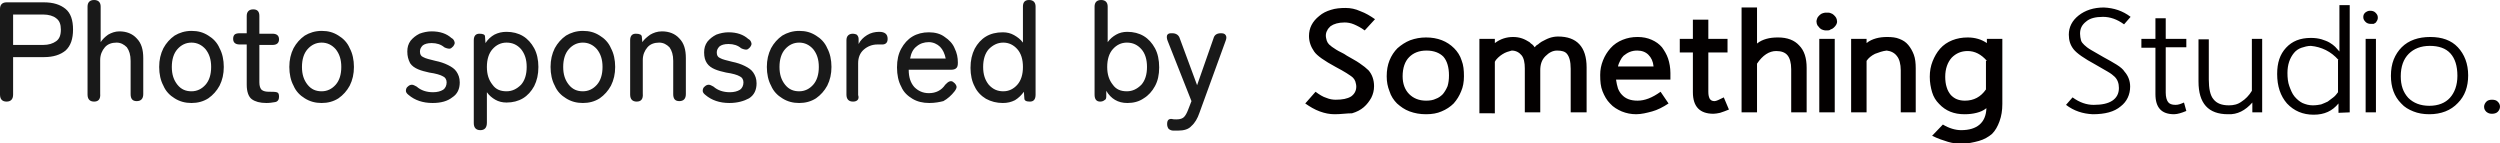 <svg xmlns="http://www.w3.org/2000/svg" width="534" height="30.6" style="overflow:visible;enable-background:new 0 0 534 30.6" xml:space="preserve">
    <style>
        .st0{fill:#030000}.st1{fill:#191919}
    </style>
    <path class="st0" d="M285.1 24.4c-1.1 0-2.1-.2-3.2-.6-1.1-.4-2.1-1-3.1-1.7l2.2-2.5c.8.6 1.6 1.1 2.3 1.3.7.3 1.4.4 2 .4 1.4 0 2.5-.2 3.3-.7.7-.5 1.1-1.2 1.1-2.1 0-.4-.1-.7-.2-1.1-.1-.3-.3-.6-.5-.8-.3-.3-.8-.6-1.4-1-.6-.4-1.4-.8-2.3-1.3-2.4-1.3-4-2.4-4.6-3.3-.7-1-1.1-2.1-1.1-3.3 0-1.7.7-3.1 2.2-4.3.7-.6 1.5-1 2.5-1.3.9-.3 2-.4 3.1-.4s2.1.2 3.2.7c1.1.4 2.1 1 3.1 1.7l-2.2 2.4c-.8-.6-1.6-1-2.3-1.3-.7-.3-1.4-.4-2-.4-1.3 0-2.3.3-3 .8-.3.3-.6.6-.7.9-.2.3-.3.7-.3 1.1 0 .4.1.7.2 1.1.1.3.3.6.5.8.1.1.4.3.6.5l.9.6c.3.2.7.4 1.1.6.4.2.8.4 1.2.7.5.3.9.5 1.4.8.5.3.9.5 1.3.8.4.3.7.5 1.1.8.3.3.6.5.8.7.8.9 1.2 2.1 1.2 3.4 0 .9-.2 1.7-.6 2.5-.4.7-.9 1.4-1.6 2-.7.6-1.5 1-2.5 1.3-1.2 0-2.3.2-3.7.2zM304.6 24.4c-1.3 0-2.4-.2-3.5-.6s-1.9-1-2.7-1.7c-.7-.7-1.3-1.6-1.6-2.6-.4-1-.6-2-.6-3.2 0-1.3.2-2.4.6-3.4.4-1 1-1.9 1.7-2.6.8-.7 1.7-1.3 2.7-1.7 1.1-.4 2.2-.6 3.4-.6 2.5 0 4.5.8 6 2.3.7.7 1.3 1.6 1.6 2.6.4 1 .5 2.1.5 3.4 0 1.2-.2 2.3-.6 3.2-.4 1-.9 1.8-1.6 2.6-.7.7-1.6 1.3-2.6 1.7-.9.4-2 .6-3.3.6zm.1-13.6c-1.6 0-2.8.5-3.7 1.4-.9.9-1.4 2.3-1.4 4.1 0 1.6.5 2.9 1.4 3.8.9.9 2.1 1.4 3.6 1.4.8 0 1.5-.1 2.1-.4.6-.2 1.1-.6 1.5-1 .4-.5.7-1 1-1.7.2-.7.3-1.4.3-2.3 0-1.7-.4-3.1-1.2-4-.8-.8-2-1.3-3.6-1.3zM335.5 24v-9.3c0-1.6-.3-2.6-.8-3.2-.4-.5-1.1-.7-2.1-.7-.9 0-1.7.4-2.5 1.2-.8.8-1.1 1.8-1.1 3v9h-3.3v-9.4c0-1.2-.2-2.2-.7-2.8-.5-.6-1.2-1-2.1-1-.3.1-.7.2-1 .3-.3.1-.7.3-1 .5-.3.2-.6.4-.9.7-.3.3-.5.5-.7.9v11H316V8.3h3.3v.9c1.2-.9 2.5-1.3 3.9-1.3.7 0 1.3.1 1.9.3.6.2 1.1.5 1.6.8.2.2.4.4.6.5.2.2.4.4.5.6.2-.2.4-.5.7-.6.2-.2.5-.4.8-.6.6-.3 1.1-.6 1.7-.8.6-.2 1.2-.3 1.8-.3 4 0 6.1 2.2 6.1 6.6V24h-3.4zM345.2 17.1c.1.6.2 1.2.4 1.8.2.5.5 1 .8 1.3.8.9 1.9 1.3 3.4 1.3s3.1-.6 4.9-1.9l1.7 2.5c-1.2.8-2.4 1.4-3.5 1.7s-2.3.6-3.4.6-2.1-.2-3.1-.6c-.9-.4-1.8-.9-2.5-1.7-.7-.7-1.2-1.6-1.6-2.6-.4-1-.5-2.1-.5-3.5 0-1.1.2-2.1.6-3.1.4-1 .9-1.8 1.6-2.6.7-.8 1.6-1.4 2.6-1.8 1-.4 2-.6 3.2-.6 1.1 0 2.1.2 3 .6s1.6.9 2.2 1.6c.5.7 1 1.5 1.3 2.4.3.9.5 2 .5 3.1V17h-11.6zm8-2.9c-.1-1.1-.5-1.9-1.1-2.5-.6-.6-1.4-.9-2.4-.9-.6 0-1.1.1-1.6.3-.5.2-.9.5-1.3.8-.3.3-.5.6-.7 1-.2.4-.4.8-.5 1.3h7.6zM369.3 23.4c-.7.3-1.3.5-1.9.7-.5.1-1 .2-1.4.2-2.9 0-4.4-1.5-4.4-4.6v-8.5h-2.8V8.3h2.8V4.2h3.3v4.1h4.1v2.9h-4.1v8.4c0 .7.1 1.1.3 1.5.2.3.5.5 1 .5.4 0 1-.3 2-.8l1.1 2.6zM382.6 24v-9.2c0-1.4-.3-2.4-.8-3-.5-.6-1.3-.9-2.4-.9-1.5 0-2.9.9-4.1 2.7V24H372V1.6h3.3v7.7c.6-.5 1.3-.8 2-1 .7-.2 1.5-.3 2.5-.3 2 0 3.5.6 4.5 1.7 1.1 1.1 1.6 2.7 1.6 4.8V24h-3.3zM390.2 6.5c-.3 0-.5 0-.8-.1-.3-.1-.5-.2-.7-.4-.2-.2-.3-.4-.5-.6-.1-.2-.2-.5-.2-.8 0-.3.1-.5.2-.8.1-.2.3-.4.5-.6.2-.2.4-.3.7-.4.3-.1.5-.1.8-.1.3 0 .6 0 .8.1.3.1.5.2.7.4.2.2.4.4.5.6s.2.5.2.8c0 .3-.1.5-.2.7-.1.2-.3.4-.5.6-.2.2-.4.3-.7.4-.2.2-.5.2-.8.2zM388.6 24V8.3h3.3V24h-3.3zM398.7 24h-3.3V8.3h3.3v.9c.6-.5 1.3-.8 2-1 .7-.2 1.5-.3 2.4-.3 1 0 1.9.1 2.6.4.8.3 1.4.7 1.9 1.3.5.6.9 1.3 1.2 2.1.3.8.4 1.8.4 2.9V24H406v-9c0-1.3-.3-2.4-.8-3-.5-.7-1.3-1.1-2.2-1.2-.9.1-1.7.4-2.5.7-.8.4-1.4.9-1.8 1.5v11zM427.7 22.2c0 1.4-.2 2.6-.6 3.7-.4 1.1-.9 2-1.6 2.7-.7.6-1.7 1.2-2.8 1.5s-2.4.6-3.8.6c-.8 0-1.8-.1-2.8-.4-1-.3-2.2-.7-3.4-1.3l2.3-2.4c1.3.8 2.7 1.2 3.9 1.2 3.4 0 5.3-1.6 5.4-4.7-.6.5-1.3.8-2.1 1s-1.6.3-2.6.3c-2.2 0-4-.7-5.4-2.2-.7-.7-1.2-1.5-1.5-2.5-.3-1-.5-2.1-.5-3.3 0-1.2.2-2.3.6-3.3.4-1 .9-1.9 1.6-2.7.7-.8 1.6-1.4 2.6-1.8 1-.4 2.1-.6 3.3-.6.8 0 1.5.1 2.2.3.7.2 1.3.5 1.9.9v-.9h3.3v13.9zm-3.3-9.2c-1.2-1.4-2.6-2.1-4.1-2.1-1.4 0-2.5.5-3.4 1.4-.9 1-1.4 2.4-1.4 4.1 0 .8.1 1.6.3 2.2.2.7.5 1.2.9 1.7.4.4.8.7 1.3.9.5.2 1.1.3 1.7.3 1.9 0 3.4-.8 4.5-2.4V13zM447 24.4c-2.1-.1-4-.7-5.7-2l1.4-1.6c1.5 1.1 3 1.6 4.5 1.6 1.8 0 3.1-.3 4-.9.9-.6 1.4-1.5 1.4-2.7 0-1-.3-1.8-.9-2.4-.3-.3-.8-.7-1.5-1.1-.7-.4-1.6-.9-2.6-1.5-2.4-1.3-4-2.4-4.7-3.3-.7-.9-1-1.9-1-3.1 0-1.6.7-3 2.1-4.1 1.4-1.1 3.2-1.7 5.4-1.7 2.1.1 4 .7 5.7 2l-1.4 1.6c-1.5-1.1-3-1.6-4.5-1.6-1.6 0-2.8.3-3.6 1-.9.7-1.3 1.5-1.3 2.6 0 .5.1 1 .2 1.4.1.4.4.7.7 1 .3.3.8.7 1.5 1.1s1.6.9 2.6 1.5c1.1.6 2 1.1 2.8 1.6.8.5 1.4 1 1.7 1.5.8.9 1.2 2 1.2 3.2 0 1.7-.7 3.2-2 4.2-1.4 1.2-3.4 1.7-6 1.7zM467 23.7c-.5.2-1 .4-1.4.5-.4.1-.8.2-1.2.2-2.7 0-4-1.4-4-4.3v-9.9h-3V8.3h3V3.9h2.2v4.4h4.4v1.8h-4.4v9.7c0 .9.2 1.6.5 2s.8.6 1.6.6c.6 0 1.1-.2 1.8-.5l.5 1.8zM481.1 24v-2.1c-1.5 1.7-3.2 2.6-5.2 2.5-4.2 0-6.3-2.3-6.3-7v-9h2.2V17c0 1.9.3 3.4 1 4.2.7.9 1.8 1.3 3.3 1.3 1 0 1.9-.2 2.7-.8.8-.5 1.6-1.3 2.2-2.3V8.3h2.2V24h-2.1zM499.5 24.1v-2c-1.3 1.6-3 2.4-5.3 2.4s-4.2-.8-5.7-2.4c-1.4-1.6-2.1-3.7-2.1-6.3 0-2.4.6-4.2 1.9-5.6 1.3-1.4 3-2.1 5.3-2.1.9 0 1.6.1 2.3.3.6.2 1.2.4 1.7.7.5.3.9.6 1.2.9.3.3.6.7.9 1V1.1h2.2V24l-2.4.1zm0-11.3c-.8-.9-1.7-1.6-2.7-2.1-1-.5-2.1-.8-3.2-.9-.7 0-1.4.2-2 .4s-1.2.6-1.6 1.1c-.9 1.1-1.4 2.5-1.4 4.3 0 1 .1 2 .4 2.8.3.8.6 1.6 1.1 2.2.5.6 1.1 1.1 1.7 1.4.7.3 1.4.5 2.2.5.7 0 1.3-.1 1.8-.2.5-.2 1-.4 1.4-.6l1.2-.9c.4-.3.7-.7 1-1.1v-6.9zM506.4 5.1c-.4 0-.8-.1-1.1-.4-.3-.3-.5-.6-.5-1 0-.2 0-.4.1-.6.1-.2.2-.3.3-.4.1-.1.3-.2.5-.3.2-.1.4-.1.6-.1.4 0 .8.1 1.1.4.3.3.5.6.5 1 0 .2 0 .4-.1.6-.1.2-.2.3-.3.5-.1.1-.3.2-.5.3h-.6zM505.3 24V8.3h2.2V24h-2.2zM518.9 24.4c-1.3 0-2.4-.2-3.4-.6-1-.4-1.9-.9-2.6-1.7-1.5-1.5-2.2-3.5-2.2-5.9 0-1.3.2-2.5.6-3.5.4-1 1-1.9 1.7-2.6 1.5-1.5 3.6-2.2 6.1-2.2 2.5 0 4.5.7 5.9 2.2 1.4 1.5 2.2 3.5 2.2 6 0 2.4-.7 4.4-2.2 5.9-1.5 1.6-3.6 2.4-6.1 2.4zm.1-14.6c-1.9 0-3.4.6-4.5 1.7s-1.7 2.7-1.7 4.8c0 1.9.5 3.4 1.6 4.6 1.1 1.1 2.6 1.7 4.5 1.7s3.4-.6 4.4-1.7c1-1.1 1.6-2.7 1.6-4.7 0-2.1-.5-3.7-1.5-4.8-1-1.1-2.5-1.6-4.4-1.6zM532.3 24.3c-.5 0-.8-.1-1.2-.4-.3-.3-.5-.6-.5-1.1 0-.4.2-.8.5-1.1.3-.3.7-.4 1.2-.4s.9.1 1.2.4c.3.3.5.6.5 1.1 0 .4-.2.8-.5 1.1s-.8.4-1.2.4z"/>
    <path class="st1" d="M1.4 21.7c-.9 0-1.4-.5-1.4-1.5V1.9C0 1 .5.5 1.4.5h8c2 0 3.5.5 4.6 1.4 1.1.9 1.6 2.4 1.6 4.4 0 2-.5 3.5-1.6 4.5-1.1.9-2.6 1.4-4.6 1.4H2.8v8c0 1-.5 1.5-1.4 1.5zM2.8 9.6h6.4c1.2 0 2.1-.3 2.8-.8s1-1.3 1-2.5c0-1.1-.3-1.9-1-2.4-.6-.5-1.6-.8-2.8-.8H2.8v6.5zM20.1 21.7c-.9 0-1.4-.5-1.4-1.5V1.4c0-.9.5-1.4 1.4-1.4.9 0 1.4.5 1.4 1.4V9c.4-.6.9-1.1 1.6-1.6.7-.4 1.5-.7 2.4-.7 1.5 0 2.8.5 3.7 1.5 1 1 1.4 2.4 1.4 4.2v7.7c0 1-.5 1.5-1.4 1.5-.9 0-1.3-.5-1.3-1.5V13c0-1.3-.3-2.2-.8-2.9-.6-.6-1.3-1-2.2-1-1 0-1.9.3-2.5 1-.6.7-1 1.6-1 2.7V20c.1 1.2-.4 1.7-1.3 1.7zM40.9 22c-1.3 0-2.5-.3-3.6-1-1-.6-1.9-1.5-2.4-2.7-.6-1.1-.9-2.5-.9-4s.3-2.8.9-4c.6-1.1 1.4-2 2.4-2.7 1-.6 2.2-1 3.6-1s2.5.3 3.6 1c1 .6 1.9 1.5 2.4 2.7.6 1.1.9 2.5.9 4s-.3 2.8-.9 4c-.6 1.1-1.4 2-2.4 2.7-1.1.7-2.3 1-3.6 1zm0-2.5c1.2 0 2.2-.5 3-1.4.8-.9 1.2-2.2 1.2-3.8 0-1.6-.4-2.8-1.2-3.8-.8-.9-1.8-1.4-3-1.4s-2.2.5-3 1.4c-.8.9-1.2 2.2-1.2 3.8 0 1.6.4 2.8 1.2 3.8.8 1 1.8 1.4 3 1.4zM56.9 22c-1.4 0-2.4-.3-3.1-.8-.7-.5-1.1-1.6-1.1-3.1V9.5h-1.5c-.9 0-1.4-.4-1.4-1.2 0-.4.1-.7.3-.9.2-.2.6-.3 1.1-.3h1.5V3.4c0-.9.5-1.4 1.4-1.4.9 0 1.3.5 1.3 1.4v3.8h2.8c.9 0 1.4.4 1.4 1.2s-.5 1.2-1.4 1.2h-2.8v8c0 .8.2 1.3.5 1.6.4.3.9.4 1.6.4h.2c.5 0 1 0 1.4.1.4.1.5.4.5 1s-.3 1-.8 1.1c-.6.1-1.2.2-1.9.2zM68.7 22c-1.3 0-2.5-.3-3.6-1-1-.6-1.9-1.5-2.4-2.7-.6-1.1-.9-2.5-.9-4s.3-2.8.9-4c.6-1.1 1.4-2 2.4-2.7 1-.6 2.2-1 3.6-1s2.5.3 3.6 1c1 .6 1.9 1.5 2.4 2.7.6 1.1.9 2.5.9 4s-.3 2.8-.9 4c-.6 1.1-1.4 2-2.4 2.7-1.1.7-2.3 1-3.6 1zm0-2.5c1.2 0 2.2-.5 3-1.4.8-.9 1.2-2.2 1.2-3.8 0-1.6-.4-2.8-1.2-3.8-.8-.9-1.8-1.4-3-1.4s-2.2.5-3 1.4c-.8.9-1.2 2.2-1.2 3.8 0 1.6.4 2.8 1.2 3.8.8 1 1.8 1.4 3 1.4zM92.4 22c-2.1 0-3.8-.6-5.1-1.7-.4-.3-.6-.6-.6-.9 0-.3.1-.7.4-.9.3-.3.6-.4.9-.4.3 0 .6.2 1 .4.9.8 2.1 1.2 3.5 1.2.9 0 1.6-.2 2.1-.5s.8-.9.8-1.6c0-.6-.3-1.1-.8-1.3-.5-.3-1.5-.6-2.9-.8-.9-.2-1.7-.4-2.4-.7-.7-.3-1.3-.7-1.7-1.3-.4-.8-.6-1.5-.6-2.5 0-.9.2-1.6.7-2.3.5-.6 1.1-1.1 1.9-1.5.8-.3 1.7-.5 2.6-.5 1.8 0 3.2.5 4.2 1.4.4.2.6.5.7.9.1.3-.1.6-.3.9-.3.3-.5.5-.8.5-.3 0-.7-.1-1.1-.3-.7-.6-1.6-.9-2.7-.9-.9 0-1.5.2-1.9.5-.4.4-.6.8-.6 1.3 0 .6.2 1 .7 1.2.5.3 1.4.5 2.6.8 1 .2 1.9.5 2.7.9.8.4 1.4.8 1.8 1.4.4.6.7 1.3.7 2.3 0 1.4-.5 2.5-1.6 3.2-1 .8-2.4 1.2-4.2 1.2zM102.6 27.8c-.9 0-1.4-.5-1.4-1.5V8.6c0-.9.4-1.4 1.2-1.4.8 0 1.2.2 1.2.6l.1 1.4c.5-.8 1.2-1.4 1.9-1.8.8-.4 1.6-.6 2.6-.6 1.3 0 2.5.3 3.5.9 1 .6 1.8 1.5 2.4 2.6.6 1.1.9 2.5.9 4 0 1.6-.3 2.9-.9 4.1-.6 1.1-1.4 2-2.4 2.6-1 .6-2.2.9-3.5.9-.9 0-1.7-.2-2.4-.6s-1.3-.9-1.8-1.6v6.5c0 1.1-.5 1.6-1.4 1.6zm5.6-8.3c1.2 0 2.2-.5 3.1-1.4.8-.9 1.2-2.2 1.2-3.8 0-1.6-.4-2.8-1.2-3.8-.8-.9-1.8-1.4-3.1-1.4-1.2 0-2.2.5-3 1.4-.8.9-1.2 2.2-1.2 3.8 0 1.6.4 2.8 1.2 3.8.7 1 1.7 1.4 3 1.4zM124.5 22c-1.3 0-2.5-.3-3.6-1-1-.6-1.9-1.5-2.4-2.7-.6-1.1-.9-2.5-.9-4s.3-2.8.9-4c.6-1.1 1.4-2 2.4-2.7 1-.6 2.2-1 3.6-1s2.5.3 3.6 1c1 .6 1.9 1.5 2.4 2.7.6 1.1.9 2.5.9 4s-.3 2.8-.9 4c-.6 1.1-1.4 2-2.4 2.7-1.1.7-2.3 1-3.6 1zm0-2.5c1.2 0 2.2-.5 3-1.4.8-.9 1.2-2.2 1.2-3.8 0-1.6-.4-2.8-1.2-3.8-.8-.9-1.8-1.4-3-1.4s-2.2.5-3 1.4c-.8.9-1.2 2.2-1.2 3.8 0 1.6.4 2.8 1.2 3.8.8 1 1.8 1.4 3 1.4zM136 21.7c-.9 0-1.4-.5-1.4-1.5V8.6c0-.9.4-1.4 1.2-1.4.8 0 1.3.2 1.3.7l.1 1.1c.4-.6 1-1.1 1.7-1.6.7-.4 1.5-.7 2.5-.7 1.5 0 2.8.5 3.7 1.5 1 1 1.4 2.4 1.4 4.2v7.7c0 1-.5 1.5-1.4 1.5-.9 0-1.3-.5-1.3-1.5V13c0-1.3-.3-2.2-.8-2.9-.6-.6-1.3-1-2.2-1-1 0-1.9.3-2.5 1-.6.7-1 1.6-1 2.7V20c.1 1.2-.4 1.7-1.3 1.7zM155.8 22c-2.1 0-3.8-.6-5.1-1.7-.4-.3-.6-.6-.6-.9 0-.3.1-.7.4-.9.3-.3.6-.4.9-.4.3 0 .6.2 1 .4.9.8 2.1 1.2 3.5 1.2.9 0 1.6-.2 2.1-.5s.8-.9.8-1.6c0-.6-.3-1.1-.8-1.3-.5-.3-1.5-.6-2.9-.8-.9-.2-1.7-.4-2.4-.7-.7-.3-1.3-.7-1.7-1.3-.4-.6-.6-1.3-.6-2.3 0-.9.2-1.6.7-2.3.5-.6 1.1-1.1 1.9-1.5.8-.3 1.7-.5 2.6-.5 1.8 0 3.2.5 4.2 1.4.4.2.6.5.7.9.1.3-.1.6-.3.9-.3.3-.5.5-.8.5-.3 0-.7-.1-1.1-.3-.7-.6-1.6-.9-2.7-.9-.9 0-1.5.2-1.9.5-.4.4-.6.8-.6 1.3 0 .6.2 1 .7 1.2.5.3 1.4.5 2.6.8 1 .2 1.9.5 2.7.9.8.4 1.4.8 1.8 1.4.4.6.7 1.3.7 2.3 0 1.4-.5 2.5-1.6 3.2-1.1.6-2.5 1-4.2 1zM170.7 22c-1.3 0-2.5-.3-3.6-1-1-.6-1.9-1.5-2.4-2.7-.6-1.1-.9-2.5-.9-4s.3-2.8.9-4c.6-1.1 1.4-2 2.4-2.7 1-.6 2.2-1 3.6-1s2.5.3 3.6 1c1 .6 1.9 1.5 2.4 2.7.6 1.1.9 2.5.9 4s-.3 2.8-.9 4c-.6 1.1-1.4 2-2.4 2.7-1.1.7-2.3 1-3.6 1zm0-2.5c1.2 0 2.2-.5 3-1.4.8-.9 1.2-2.2 1.2-3.8 0-1.6-.4-2.8-1.2-3.8-.8-.9-1.8-1.4-3-1.4s-2.2.5-3 1.4c-.8.9-1.2 2.2-1.2 3.8 0 1.6.4 2.8 1.2 3.8.8 1 1.8 1.4 3 1.4zM182.2 21.7c-.9 0-1.4-.5-1.4-1.5V8.6c0-.9.5-1.4 1.4-1.4.3 0 .6.1.8.2.2.2.4.5.4.9v1.1c.4-.8 1-1.4 1.8-1.9s1.7-.7 2.6-.7c1.2 0 1.8.5 1.8 1.5 0 .4-.1.7-.3.9-.2.2-.5.3-.8.3h-1.1c-1.1 0-2.1.4-2.9 1.1-.8.7-1.2 1.7-1.2 2.9v6.8c.3.9-.2 1.4-1.1 1.4zM198.5 22c-1.4 0-2.6-.3-3.6-.9-1-.6-1.9-1.4-2.4-2.6-.6-1.1-.9-2.5-.9-4.1 0-1.6.3-2.9.9-4 .6-1.1 1.4-2 2.4-2.6 1-.6 2.2-.9 3.5-.9 1.3 0 2.5.3 3.4 1 .9.6 1.7 1.4 2.1 2.4.5 1 .7 2 .7 3.1 0 .6-.1 1-.4 1.2-.2.2-.6.3-1.1.3h-9c0 1.6.4 2.8 1.2 3.7.8.8 1.8 1.3 3.1 1.3 1.5 0 2.7-.6 3.5-1.8.3-.3.6-.6.9-.7.3-.1.6-.1.9.2.3.2.5.5.6.8.1.3-.1.7-.4 1.1-.7.9-1.5 1.6-2.4 2.1-.8.2-1.8.4-3 .4zm-4.1-9.5h7.6c-.2-1-.6-1.9-1.2-2.5-.6-.6-1.5-1-2.4-1-1 0-1.9.3-2.6.9-.8.6-1.2 1.5-1.4 2.6zM214.2 22c-1.3 0-2.5-.3-3.6-.9-1-.6-1.9-1.5-2.4-2.6-.6-1.1-.9-2.5-.9-4 0-1.6.3-2.9.9-4.1.6-1.1 1.4-2 2.4-2.6 1-.6 2.2-.9 3.6-.9.9 0 1.7.2 2.4.6.7.4 1.4.9 1.9 1.6V1.4c0-.9.4-1.4 1.3-1.4s1.4.5 1.4 1.4v18.8c0 1-.4 1.5-1.2 1.5-.8 0-1.2-.2-1.2-.7l-.1-1.4c-.5.7-1.1 1.3-1.9 1.8-.8.4-1.6.6-2.6.6zm.1-2.5c1.2 0 2.2-.5 3-1.4.8-.9 1.2-2.2 1.2-3.8 0-1.6-.4-2.9-1.2-3.8-.8-.9-1.8-1.4-3-1.4s-2.2.5-3.1 1.4c-.8.9-1.2 2.2-1.2 3.8 0 1.6.4 2.8 1.2 3.8.9 1 1.9 1.4 3.1 1.4zM240.8 22c-2 0-3.5-.9-4.5-2.6v1.2c0 .4-.1.7-.4.8-.2.2-.6.3-.9.3-.8 0-1.2-.5-1.2-1.5V1.4c0-.9.5-1.4 1.4-1.4.9 0 1.4.5 1.4 1.4V9c.5-.7 1.1-1.2 1.8-1.6.7-.4 1.5-.6 2.4-.6 1.3 0 2.5.3 3.5.9 1 .6 1.8 1.5 2.4 2.6.6 1.1.9 2.5.9 4.1 0 1.6-.3 2.9-.9 4-.6 1.1-1.4 2-2.4 2.6-1 .7-2.2 1-3.5 1zm-.1-2.5c1.2 0 2.2-.5 3.1-1.4.8-.9 1.2-2.2 1.2-3.8 0-1.6-.4-2.9-1.2-3.8-.8-.9-1.8-1.4-3.1-1.4-1.2 0-2.2.5-3 1.4-.8.9-1.2 2.2-1.2 3.8 0 1.6.4 2.8 1.2 3.8.7 1 1.7 1.4 3 1.4zM251.6 27.9h-1c-.4 0-.8-.2-1-.4-.2-.3-.3-.6-.3-1 0-.8.3-1.1.9-1.1.4.1.7.1 1.1.1.8 0 1.3-.2 1.6-.5s.6-.8.9-1.6l.7-1.8-5.1-12.9c-.2-.5-.2-.9-.1-1.2.2-.3.4-.4.9-.4h.2c.8 0 1.4.4 1.6 1.1l3.7 10 3.5-10c.2-.8.8-1.1 1.6-1.1.5 0 .8.1 1 .4.2.3.2.7 0 1.2l-5.6 15.4c-.4 1.2-1 2.2-1.7 2.8-.6.7-1.6 1-2.9 1z"/>
</svg>
